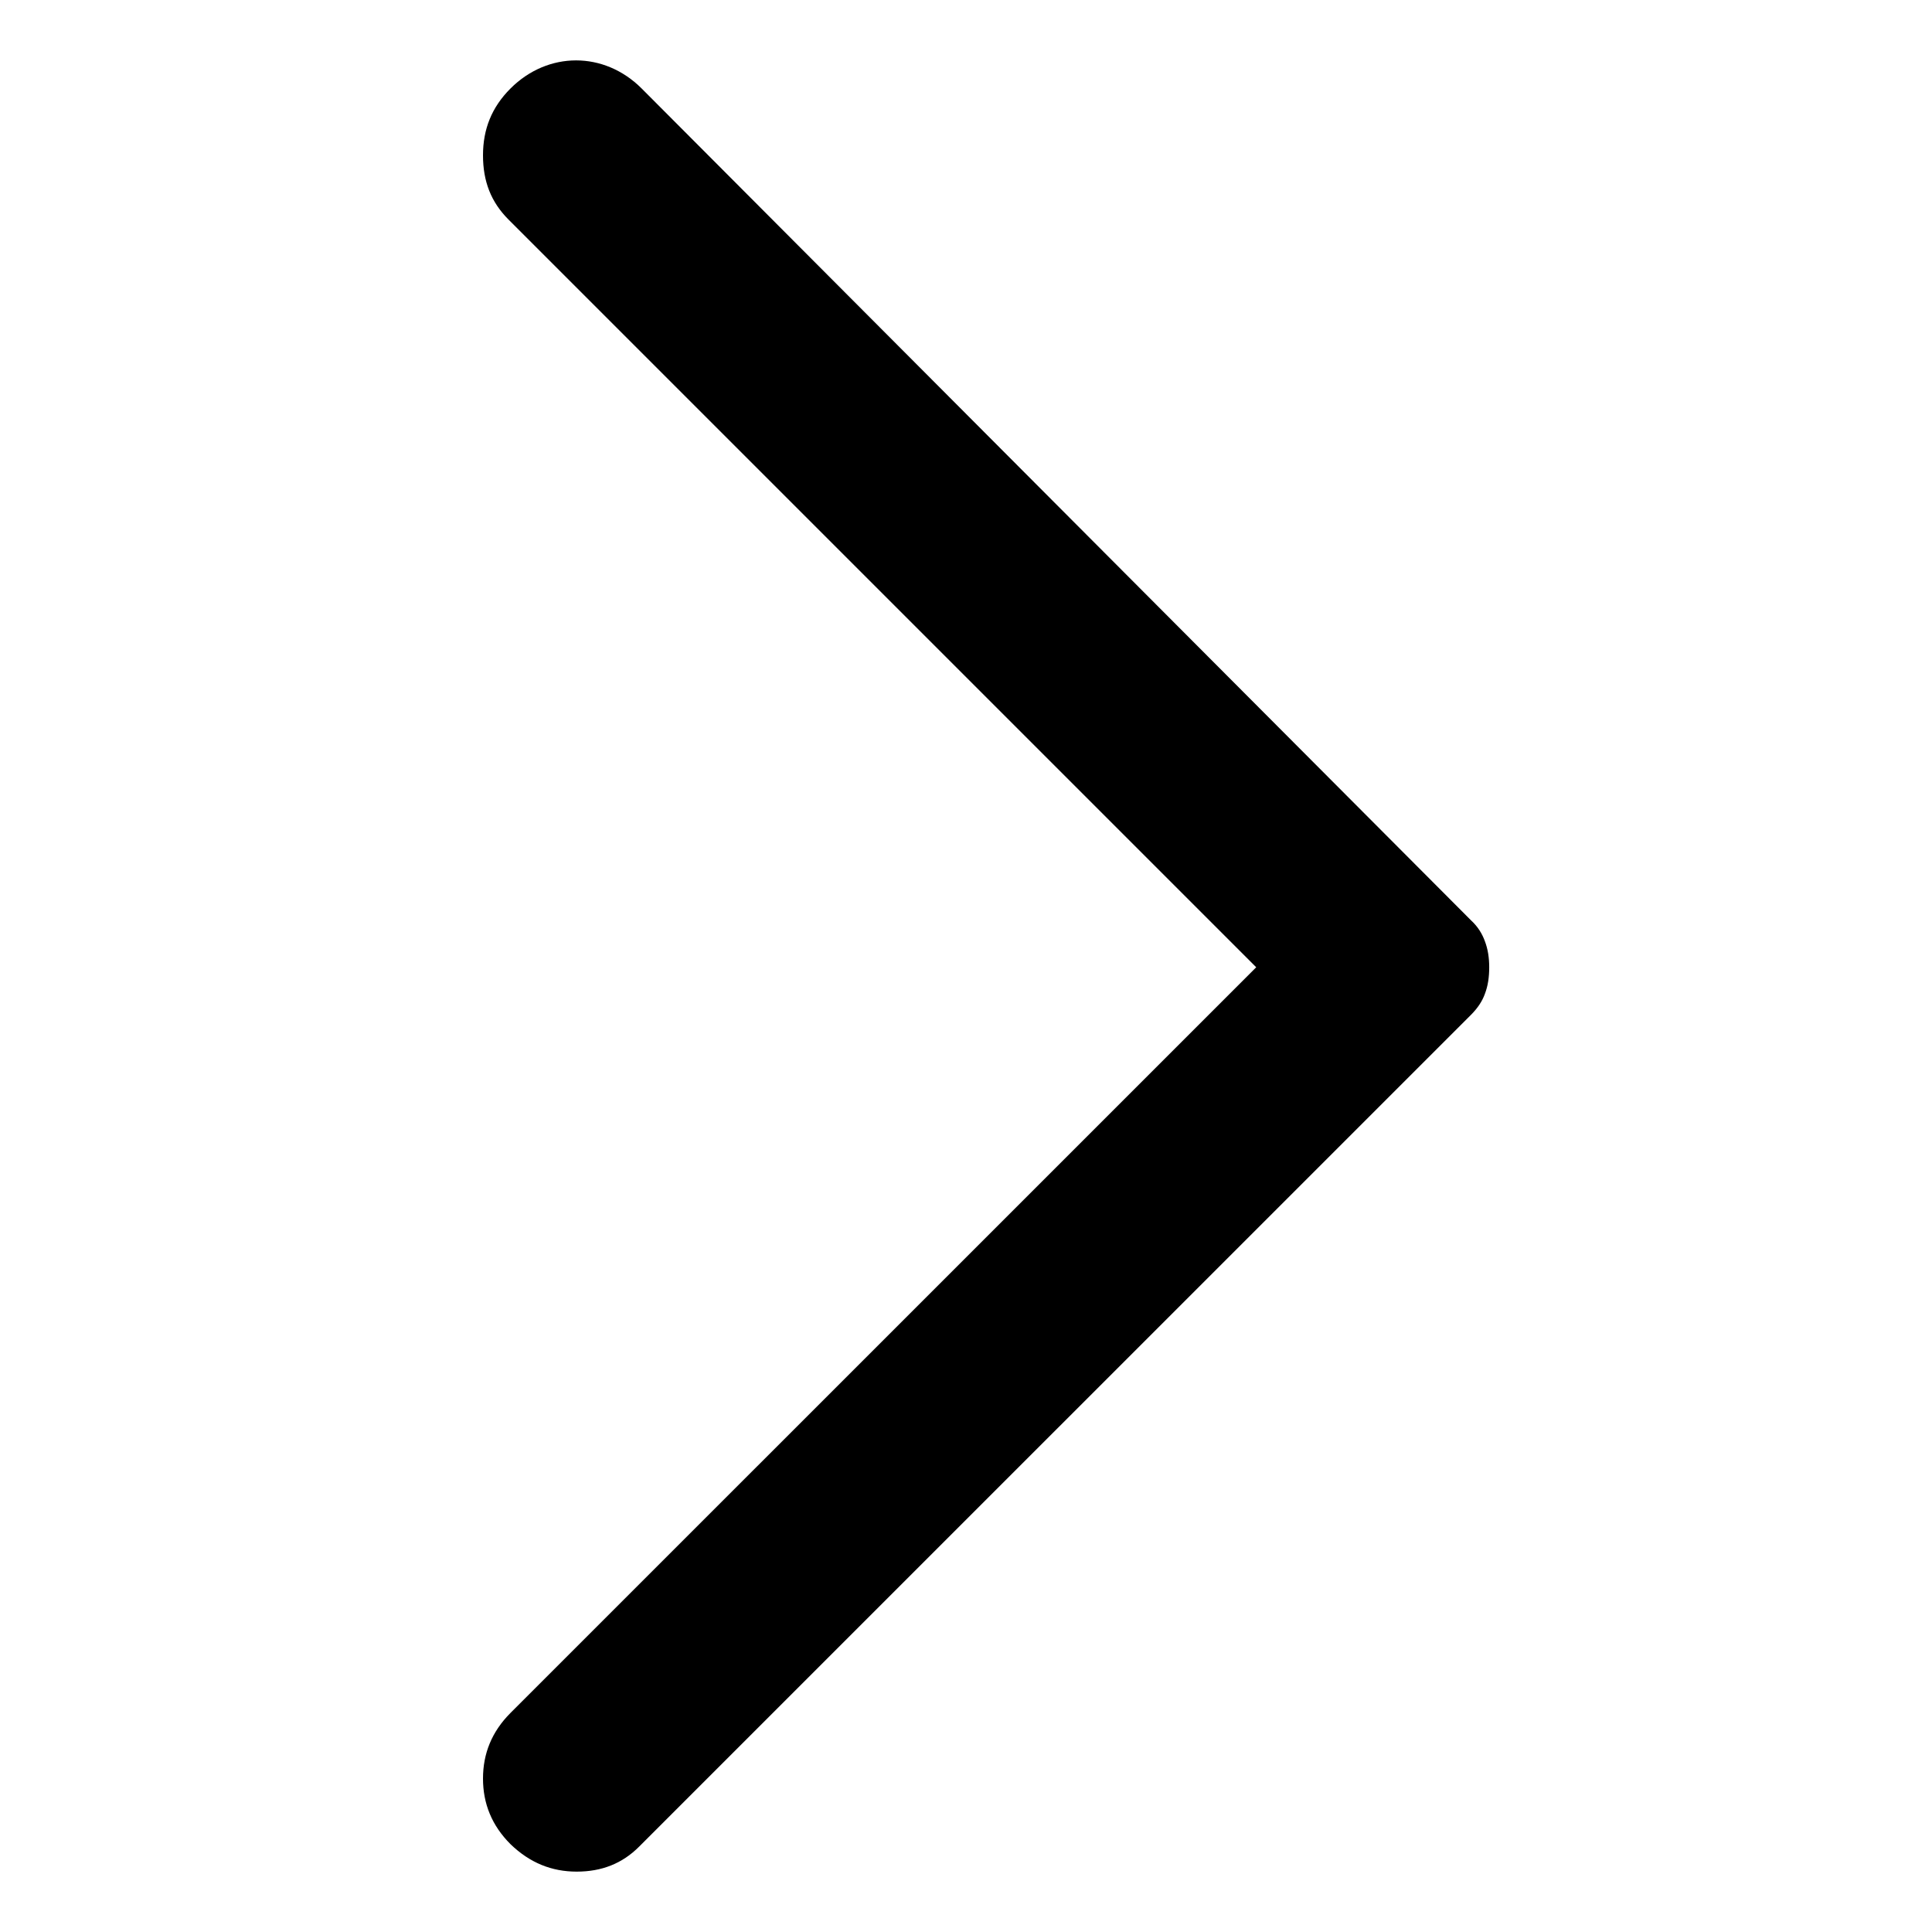 <svg viewBox="0 0 32 32" fill="none" xmlns="http://www.w3.org/2000/svg">
<path d="M8.424 3.638C8.134 3.348 8 3.007 8 2.572C8 2.138 8.145 1.776 8.455 1.466C9.076 0.845 10.007 0.845 10.628 1.466L24.366 15.245C24.479 15.348 24.552 15.472 24.593 15.586C24.645 15.721 24.666 15.866 24.666 16.021C24.666 16.186 24.645 16.331 24.593 16.465C24.552 16.579 24.479 16.693 24.366 16.807L10.586 30.586C10.307 30.866 9.966 31 9.552 31C9.138 31 8.776 30.855 8.455 30.545C8.145 30.235 8 29.872 8 29.459C8 29.045 8.145 28.683 8.455 28.372L20.807 16.021L8.424 3.638Z" fill="currentColor"/>
</svg>
